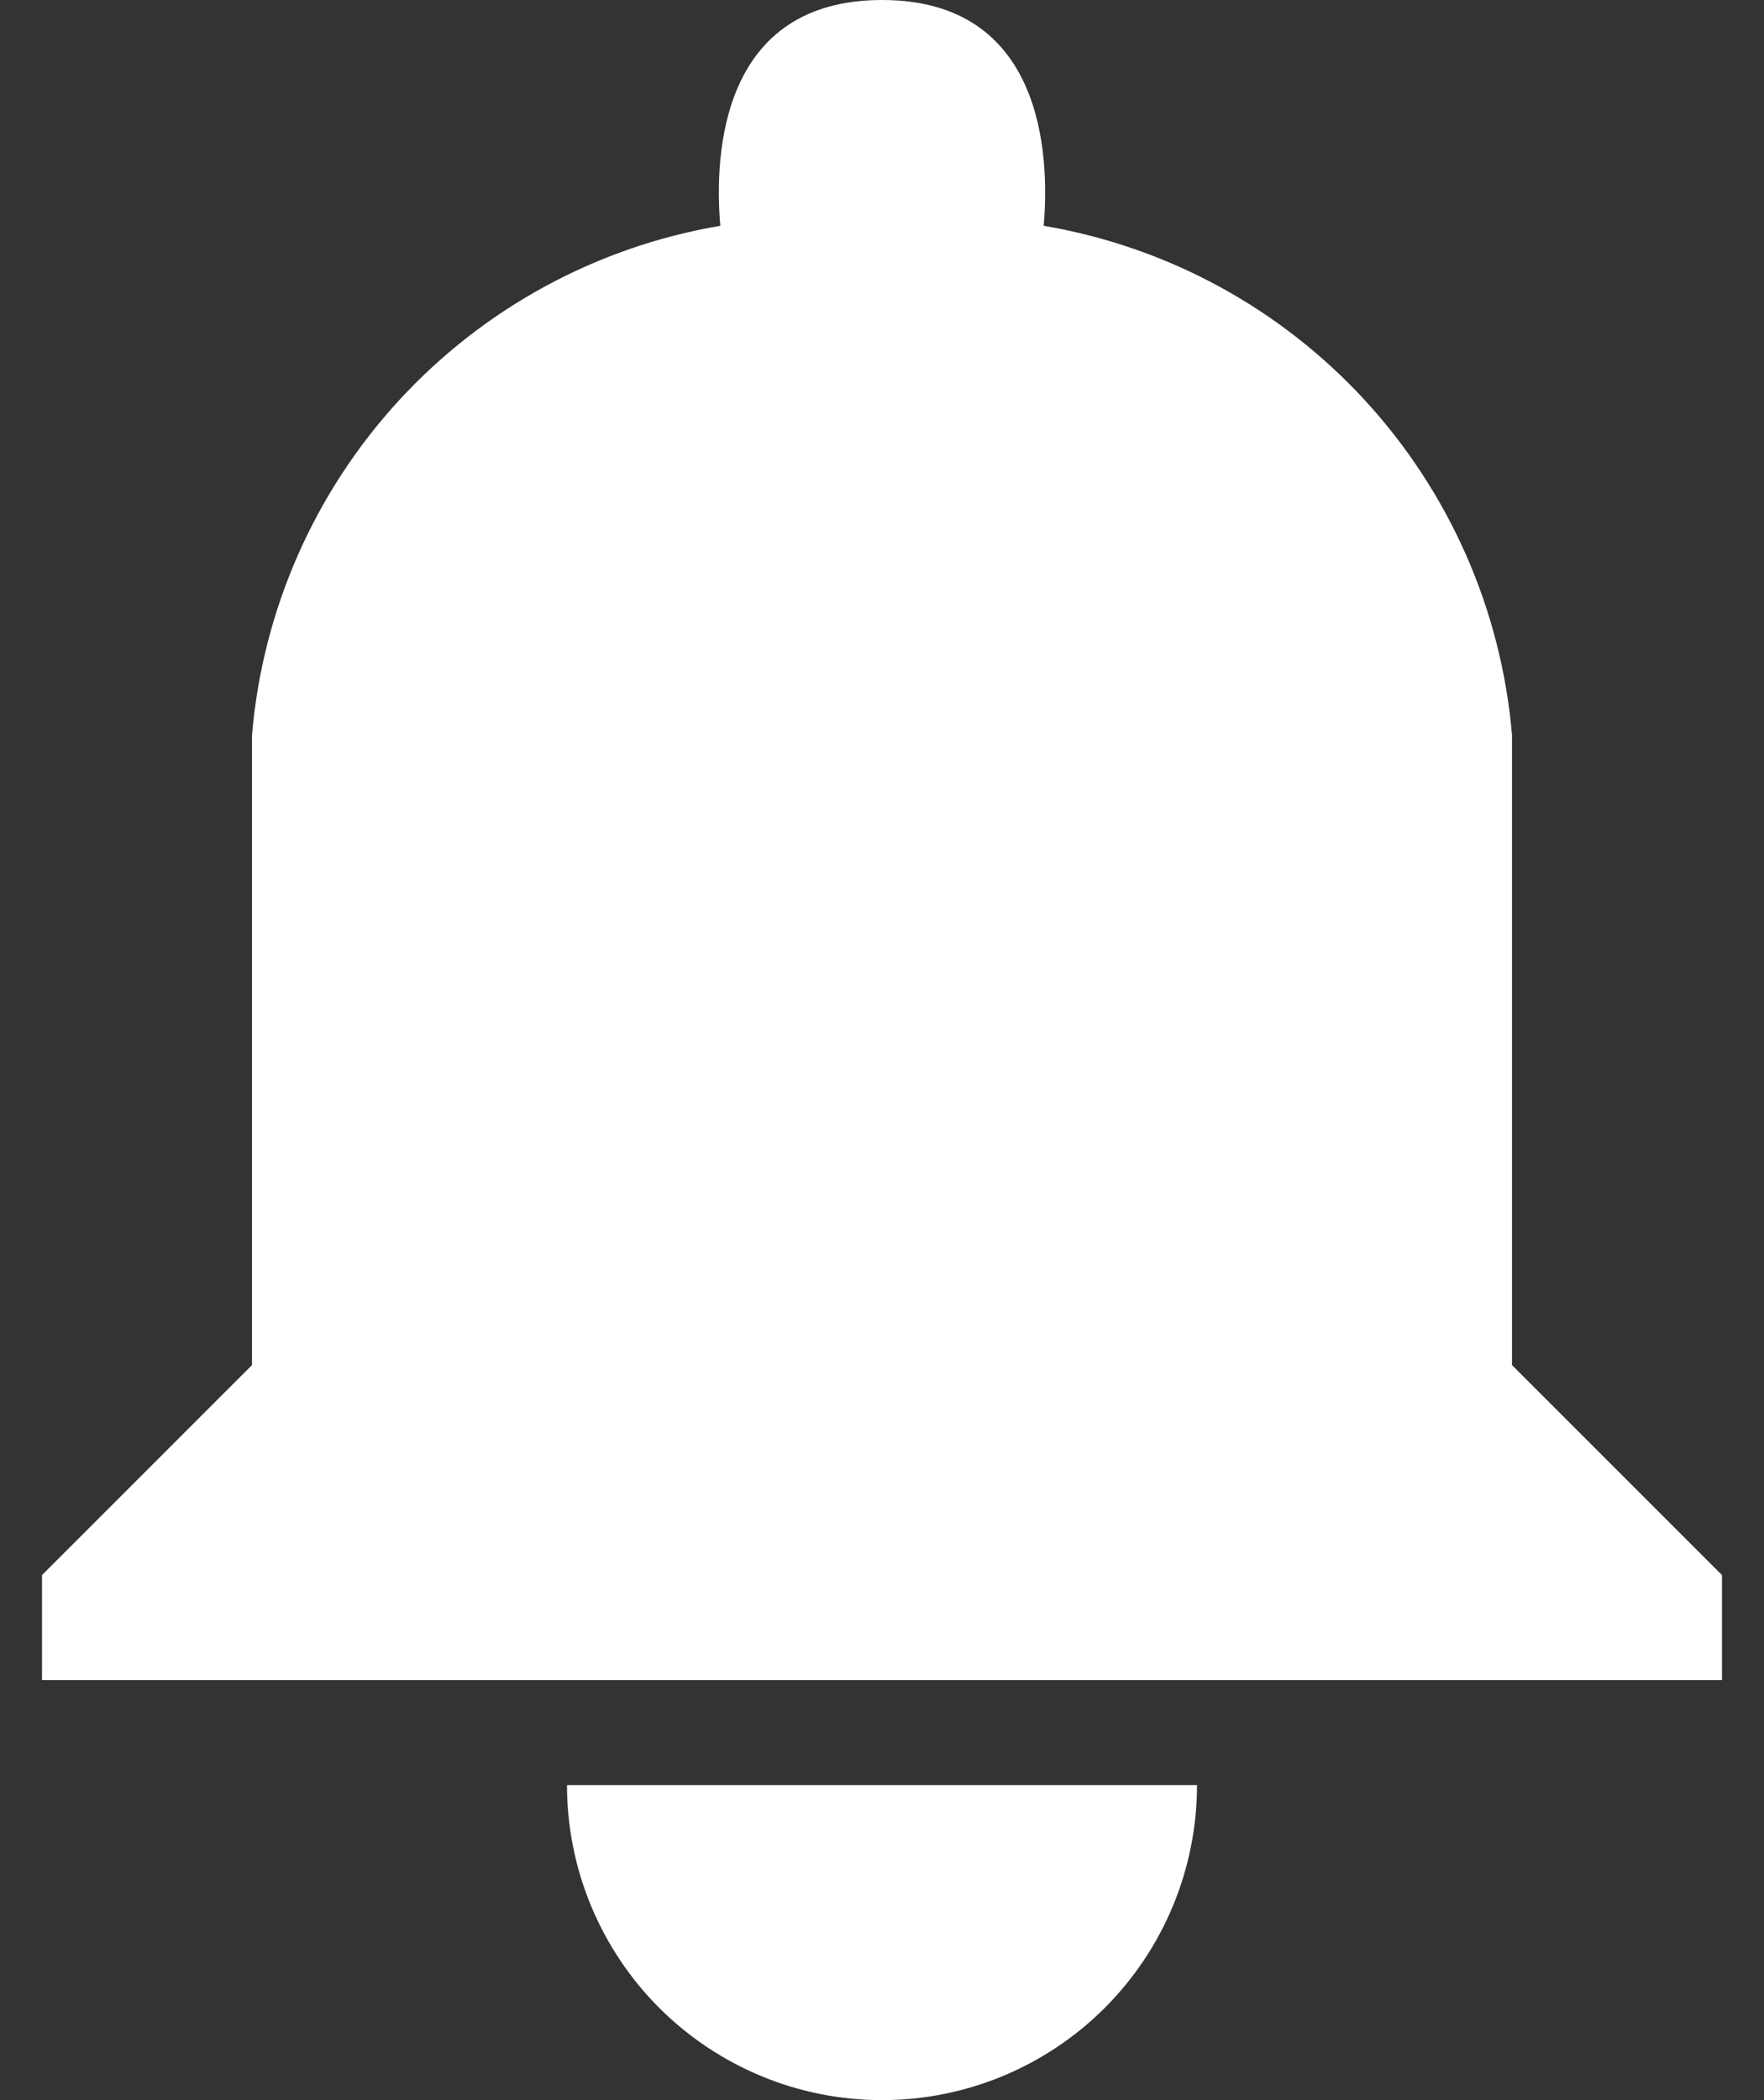 <svg width="21" height="25" viewBox="0 0 21 25" fill="none" xmlns="http://www.w3.org/2000/svg">
<rect x="0" y="0" width="21" height="25" fill="#333333" stroke="none"/>
<path d="M18 8.75C17.874 7.264 17.258 5.863 16.249 4.765C15.24 3.668 13.895 2.937 12.425 2.688C12.5 1.825 12.412 0 10.5 0C8.588 0 8.5 1.825 8.575 2.688C7.105 2.937 5.76 3.668 4.751 4.765C3.742 5.863 3.126 7.264 3 8.75V16.25L0.5 18.75V20H20.5V18.75L18 16.25V8.75ZM10.5 25C11.495 25 12.448 24.605 13.152 23.902C13.855 23.198 14.25 22.245 14.25 21.25H6.75C6.75 22.245 7.145 23.198 7.848 23.902C8.552 24.605 9.505 25 10.5 25Z" fill="white"/>
</svg>
